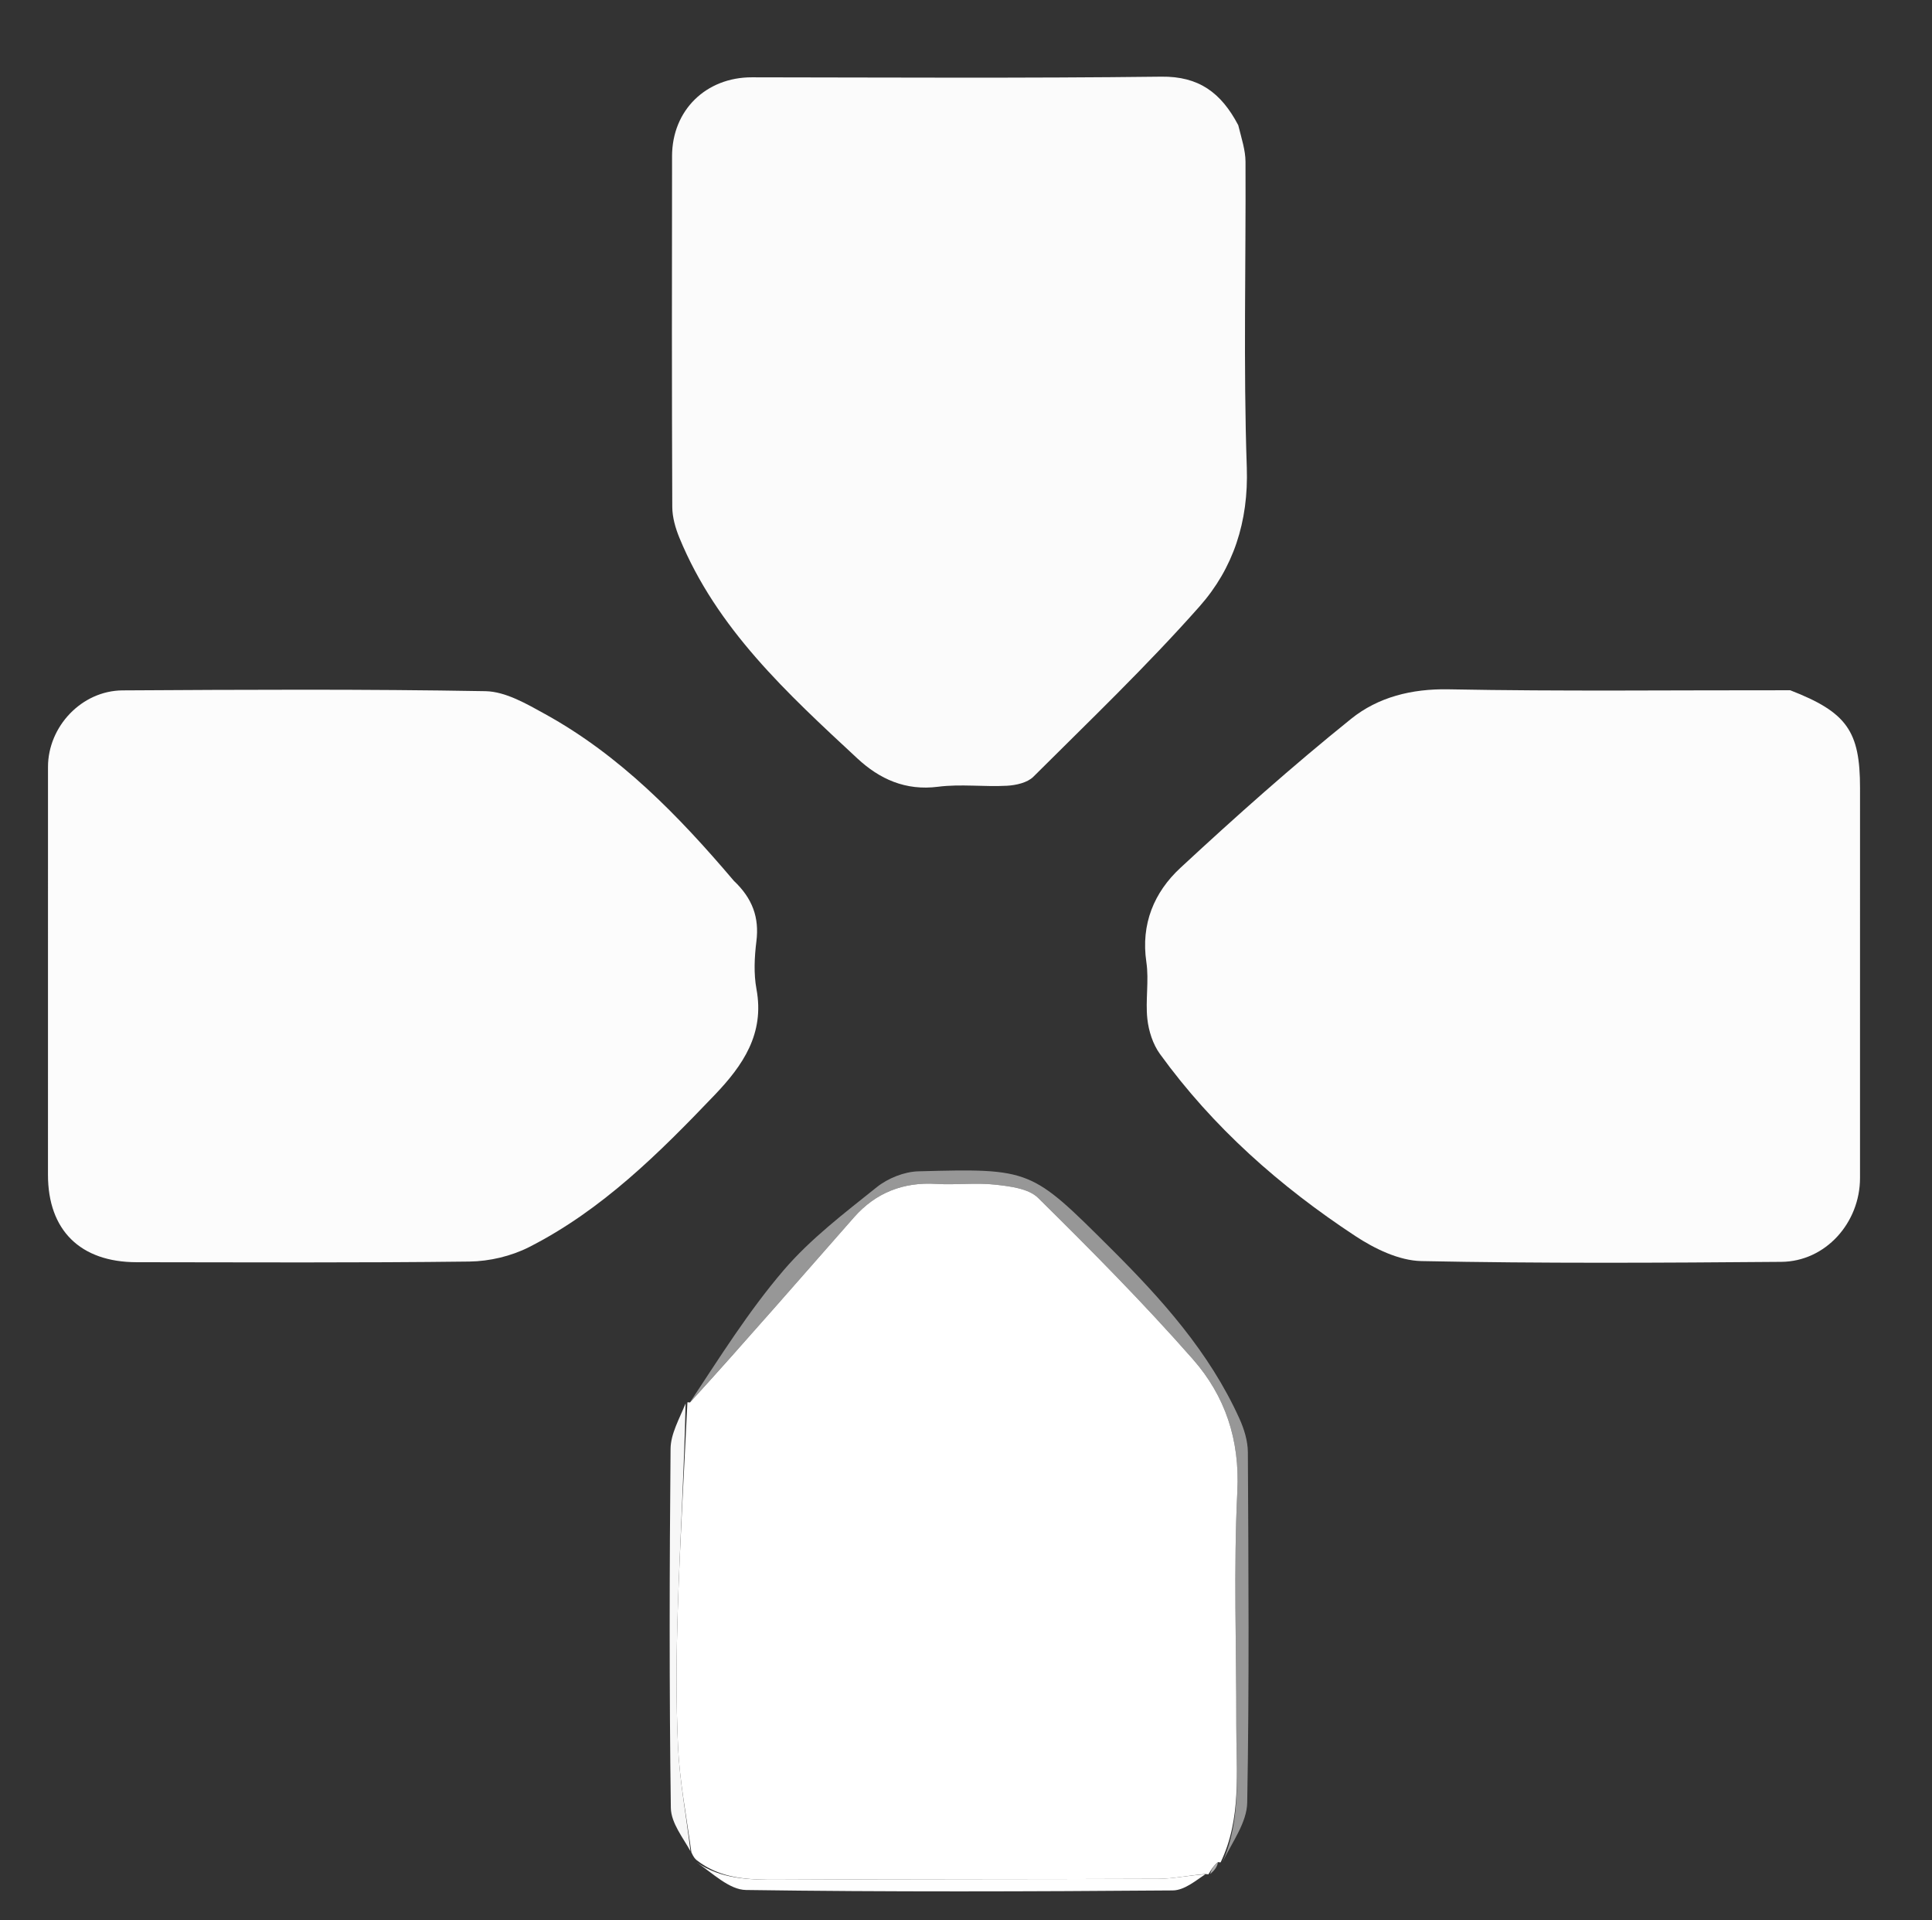 <?xml version="1.0" encoding="UTF-8" standalone="no"?>
<svg
   version="1.1"
   id="Layer_1"
   x="0px"
   y="0px"
   width="100%"
   viewBox="0 0 322 320"
   enable-background="new 0 0 322 320"
   xml:space="preserve"
   sodipodi:docname="controller2.svg"
   inkscape:version="1.3.2 (091e20e, 2023-11-25)"
   xmlns:inkscape="http://www.inkscape.org/namespaces/inkscape"
   xmlns:sodipodi="http://sodipodi.sourceforge.net/DTD/sodipodi-0.dtd"
   xmlns="http://www.w3.org/2000/svg"
   xmlns:svg="http://www.w3.org/2000/svg"><rect x="0" y="0" width="322" height="320" fill="#333333" stroke="none"/><defs
   id="defs9" /><sodipodi:namedview
   id="namedview9"
   pagecolor="#ffffff"
   bordercolor="#000000"
   borderopacity="0.25"
   inkscape:showpageshadow="2"
   inkscape:pageopacity="0.0"
   inkscape:pagecheckerboard="0"
   inkscape:deskcolor="#d1d1d1"
   inkscape:zoom="0.7375"
   inkscape:cx="160.67797"
   inkscape:cy="159.32203"
   inkscape:window-width="1440"
   inkscape:window-height="872"
   inkscape:window-x="0"
   inkscape:window-y="28"
   inkscape:window-maximized="0"
   inkscape:current-layer="Layer_1" />

<path
   fill="#FBFBFB"
   opacity="1"
   stroke="none"
   d=" M206.376,20.862   C206.933,23.114 207.576,25.029 207.585,26.947   C207.664,43.934 207.219,60.935 207.799,77.903   C208.108,86.916 205.549,94.698 199.93,101.046   C191.174,110.937 181.592,120.103 172.223,129.438   C171.228,130.43 169.335,130.852 167.826,130.934   C164.006,131.142 160.118,130.615 156.35,131.1   C150.924,131.798 146.597,129.825 142.886,126.375   C131.241,115.553 119.461,104.79 113.23,89.603   C112.57,87.995 112.053,86.189 112.046,84.473   C111.965,64.988 111.976,45.502 112.009,26.017   C112.023,18.349 117.685,12.874 125.308,12.883   C148.057,12.908 170.808,13.05 193.553,12.775   C199.785,12.699 203.514,15.42 206.376,20.862  z"
   id="path2" />
<path
   fill="#FCFCFC"
   opacity="1"
   stroke="none"
   d=" M298.366,115.02   C307.831,118.693 310.005,121.847 310.005,131.29   C310.005,152.956 310.01,174.622 310.003,196.288   C310.001,203.771 304.251,210.207 296.891,210.269   C276.893,210.435 256.889,210.545 236.898,210.14   C233.178,210.065 229.114,208.091 225.886,205.966   C213.345,197.712 202.17,187.855 193.315,175.617   C192.147,174.002 191.446,171.807 191.227,169.805   C190.884,166.676 191.519,163.425 191.061,160.327   C190.12,153.968 192.357,148.678 196.725,144.626   C205.958,136.06 215.387,127.668 225.195,119.775   C229.673,116.173 235.264,114.748 241.436,114.865   C260.262,115.223 279.099,114.998 298.366,115.02  z"
   id="path3" />
<path
   fill="#FCFCFC"
   opacity="1"
   stroke="none"
   d=" M122.31,146.776   C125.422,149.717 126.563,152.896 126.066,156.861   C125.738,159.485 125.604,162.257 126.081,164.834   C127.452,172.245 123.834,177.518 119.143,182.427   C109.857,192.147 100.327,201.635 88.19,207.806   C85.22,209.316 81.595,210.176 78.257,210.217   C59.77,210.447 41.28,210.344 22.791,210.329   C13.376,210.322 7.995,204.998 7.995,195.757   C7.995,173.104 7.988,150.45 7.999,127.797   C8.002,121.057 13.615,115.082 20.444,115.042   C40.598,114.923 60.757,114.817 80.905,115.174   C84.266,115.234 87.775,117.292 90.892,119.013   C103.287,125.861 113.012,135.823 122.31,146.776  z"
   id="path4" />
<path
   fill="#FFFFFF"
   opacity="1"
   stroke="none"
   d=" M116.091,309.953   C115.845,309.733 115.609,309.503 115.236,308.674   C114.366,302.429 113.278,296.79 113.009,291.112   C112.648,283.471 112.72,275.794 112.967,268.144   C113.337,256.654 114.02,245.173 114.57,233.689   C114.57,233.689 114.64,233.647 114.992,233.707   C124.337,223.453 133.296,213.107 142.343,202.84   C145.945,198.751 150.542,196.937 156.054,197.28   C159.321,197.483 162.64,197.042 165.878,197.404   C168.343,197.68 171.429,198.043 173.015,199.607   C181.857,208.332 190.62,217.176 198.819,226.5   C204.173,232.587 206.653,239.894 206.226,248.489   C205.581,261.456 206.08,274.479 206.05,287.478   C206.033,295.186 206.957,303.012 203.441,310.325   C203.441,310.325 203.364,310.359 203.002,310.297   C202.232,310.929 201.824,311.622 201.415,312.316   C201.415,312.316 201.342,312.341 200.899,312.276   C198.001,312.513 195.547,313.065 193.09,313.075   C171.957,313.166 150.823,313.1 129.691,313.225   C124.822,313.254 120.126,313.128 116.091,309.953  z"
   id="path5" />
<path
   fill="#ADADAD"
   opacity="1"
   stroke="none"
   d=" M203.776,310.229   C206.957,303.012 206.033,295.186 206.05,287.478   C206.08,274.479 205.581,261.456 206.226,248.489   C206.653,239.894 204.173,232.587 198.819,226.5   C190.62,217.176 181.857,208.332 173.015,199.607   C171.429,198.043 168.343,197.68 165.878,197.404   C162.64,197.042 159.321,197.483 156.054,197.28   C150.542,196.937 145.945,198.751 142.343,202.84   C133.296,213.107 124.337,223.453 115.002,233.668   C119.93,226.223 124.757,218.498 130.615,211.655   C135.086,206.432 140.725,202.154 146.136,197.819   C147.987,196.336 150.703,195.247 153.056,195.184   C171.869,194.68 171.842,194.799 185.122,208.017   C193.618,216.473 201.567,225.332 206.574,236.396   C207.359,238.129 207.968,240.122 207.978,241.998   C208.08,261.463 208.224,280.932 207.868,300.39   C207.809,303.66 205.422,306.887 203.776,310.229  z"
   id="path6"
   style="fill:#f0f0f0;fill-opacity:0.53" />
<path
   fill="#ADADAD"
   opacity="1"
   stroke="none"
   d=" M116.068,310.311   C120.126,313.128 124.822,313.254 129.691,313.225   C150.823,313.1 171.957,313.166 193.09,313.075   C195.547,313.065 198.001,312.513 200.887,312.313   C199.363,313.319 197.416,314.996 195.455,315.012   C171.748,315.195 148.037,315.28 124.334,314.938   C121.551,314.898 118.807,312.157 116.068,310.311  z"
   id="path7"
   style="fill:#fefefe;fill-opacity:1" />
<path
   fill="#ADADAD"
   opacity="1"
   stroke="none"
   d=" M114.267,233.859   C114.02,245.173 113.337,256.654 112.967,268.144   C112.72,275.794 112.648,283.471 113.009,291.112   C113.278,296.79 114.366,302.429 115.077,308.485   C113.928,306.34 111.841,303.809 111.806,301.249   C111.535,281.308 111.578,261.361 111.761,241.417   C111.784,238.948 113.196,236.492 114.267,233.859  z"
   id="path8"
   style="fill:#fdfdfd;fill-opacity:0.968" />
<path
   fill="#ADADAD"
   opacity="1"
   stroke="none"
   d=" M201.706,312.284   C201.824,311.622 202.232,310.929 202.986,310.335   C202.886,311.041 202.442,311.646 201.706,312.284  z"
   id="path9" />
</svg>
